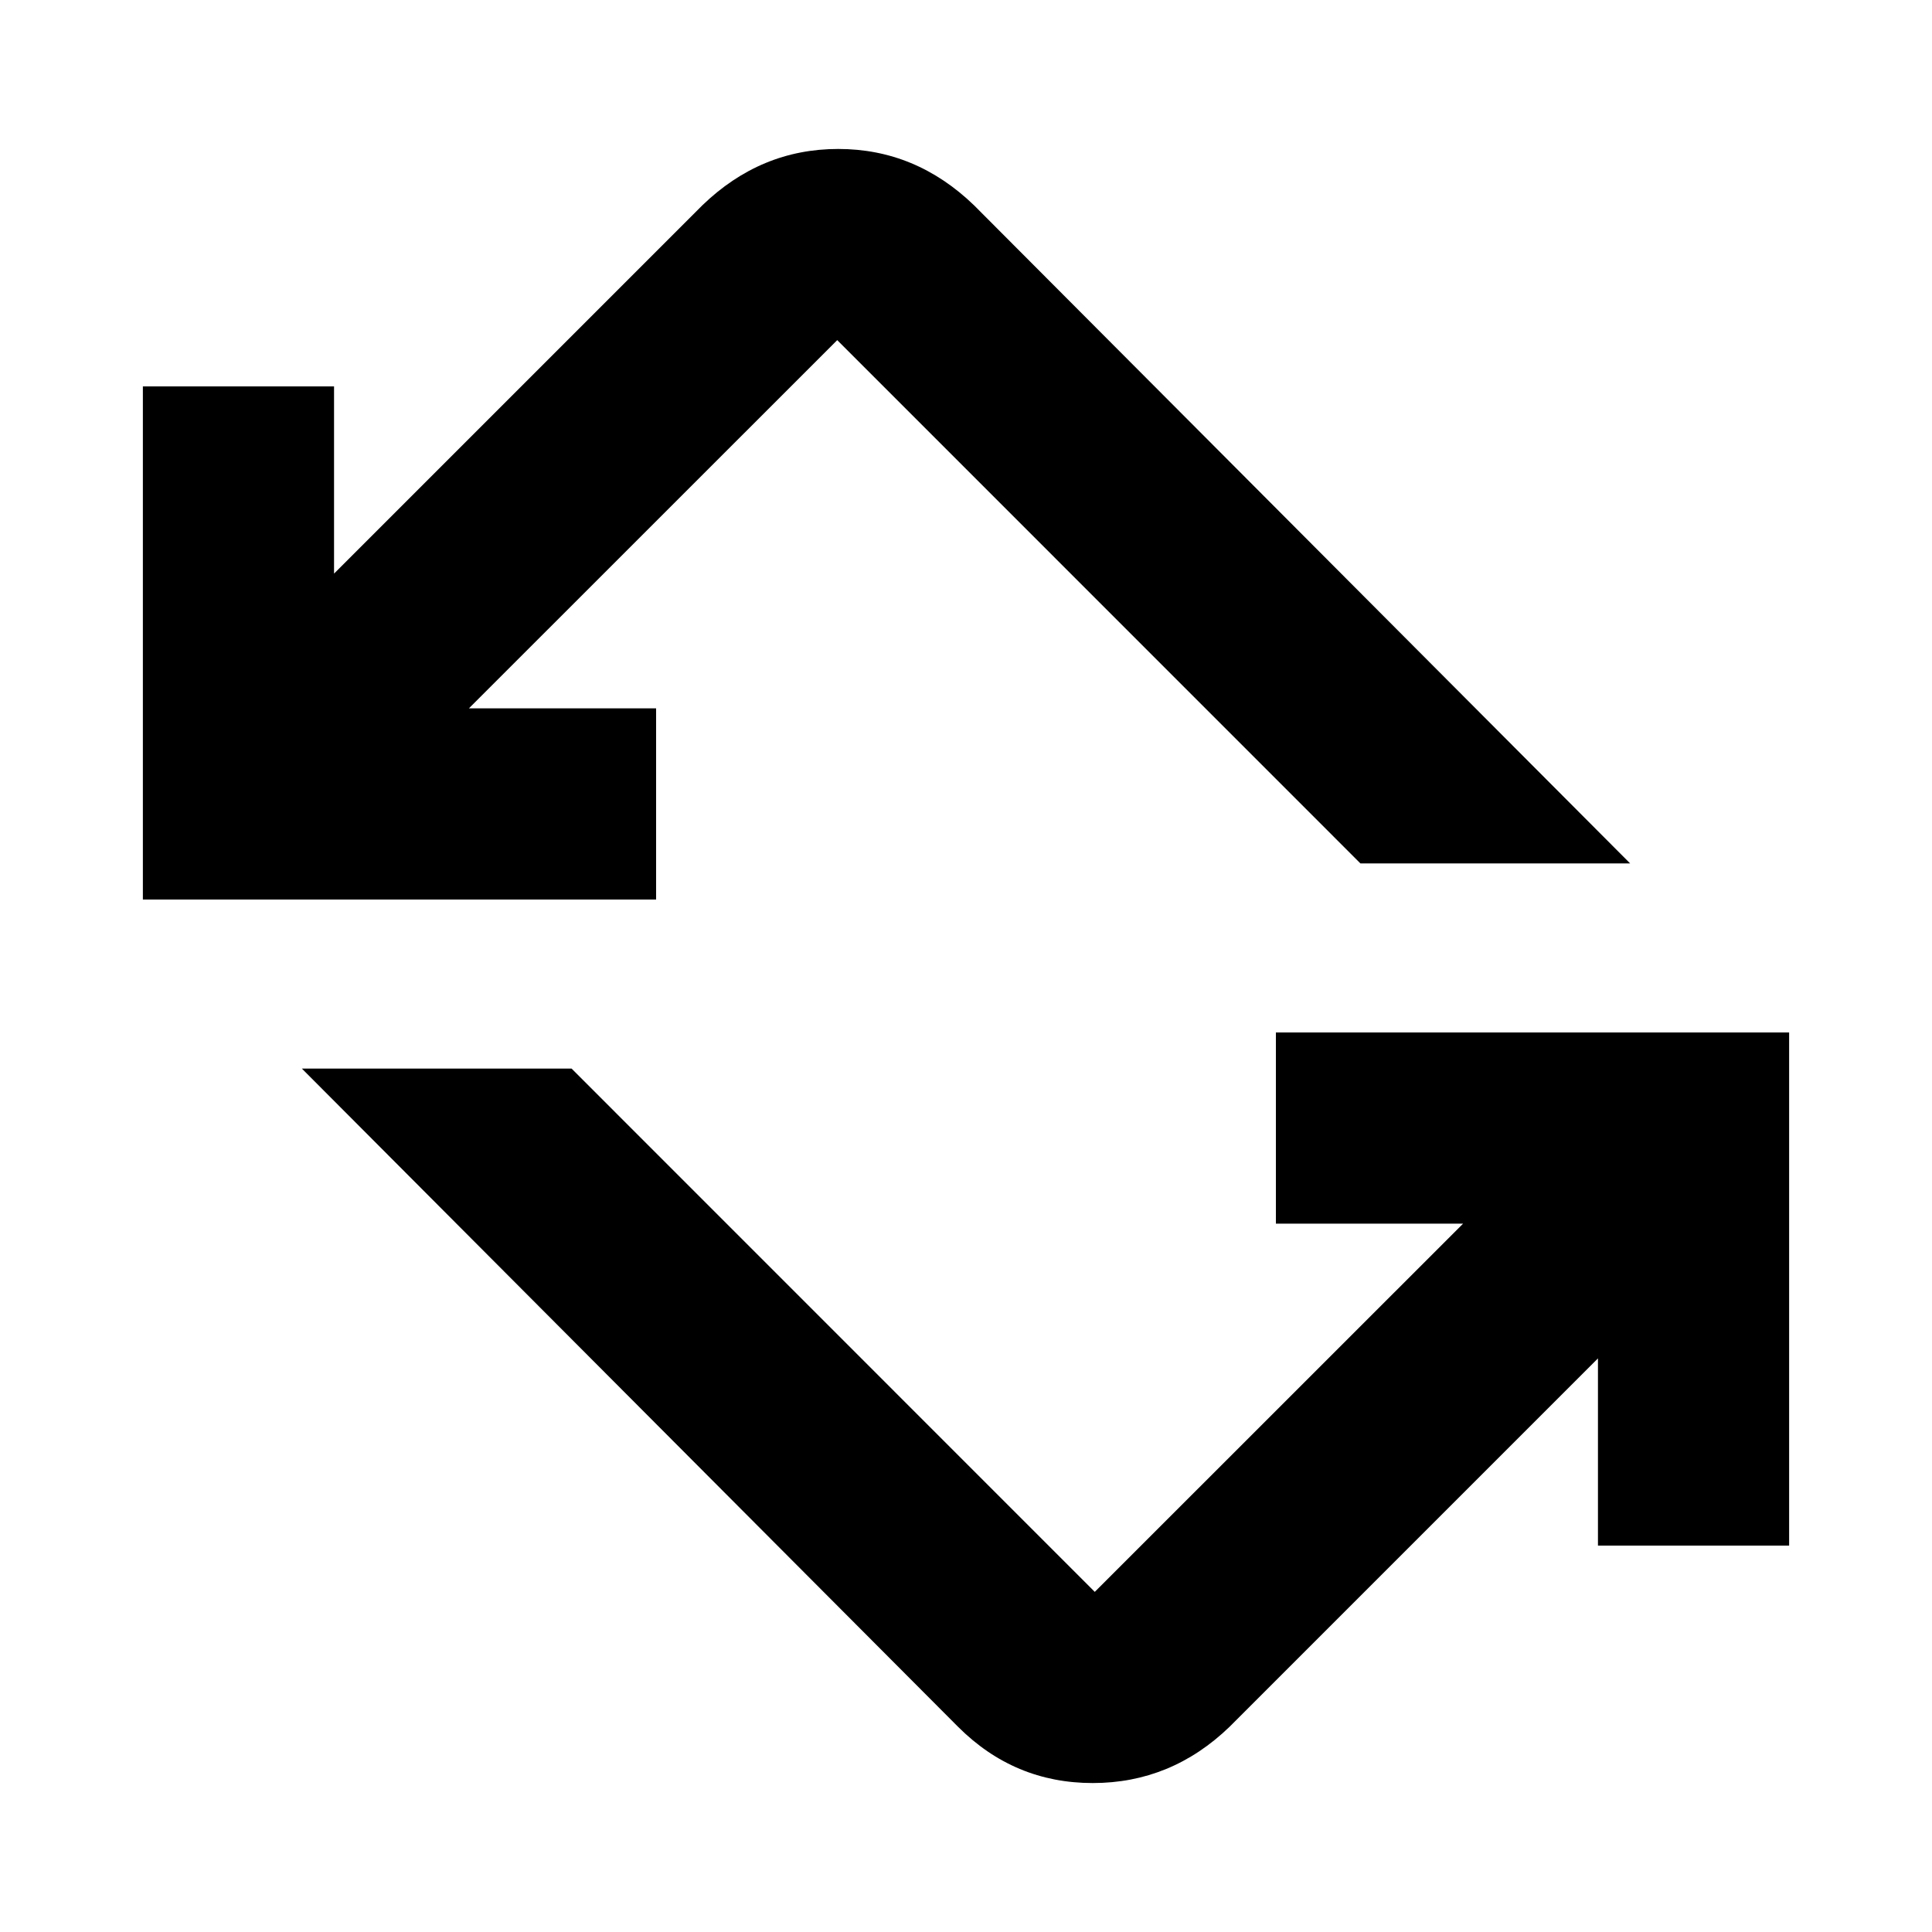 <svg xmlns="http://www.w3.org/2000/svg" height="20" width="20"><path d="m9.917 17.875-6.792-6.813h2.792l5.416 5.417 3.813-3.812h-1.938v-1.979h5.313V16h-1.979v-1.938l-3.813 3.813q-.604.583-1.417.583-.812 0-1.395-.583ZM1.479 9.312V4h1.979v1.938l3.813-3.813q.604-.583 1.406-.583.802 0 1.406.583l6.792 6.813h-2.792L8.667 3.521 4.854 7.333h1.938v1.979Z"/></svg>